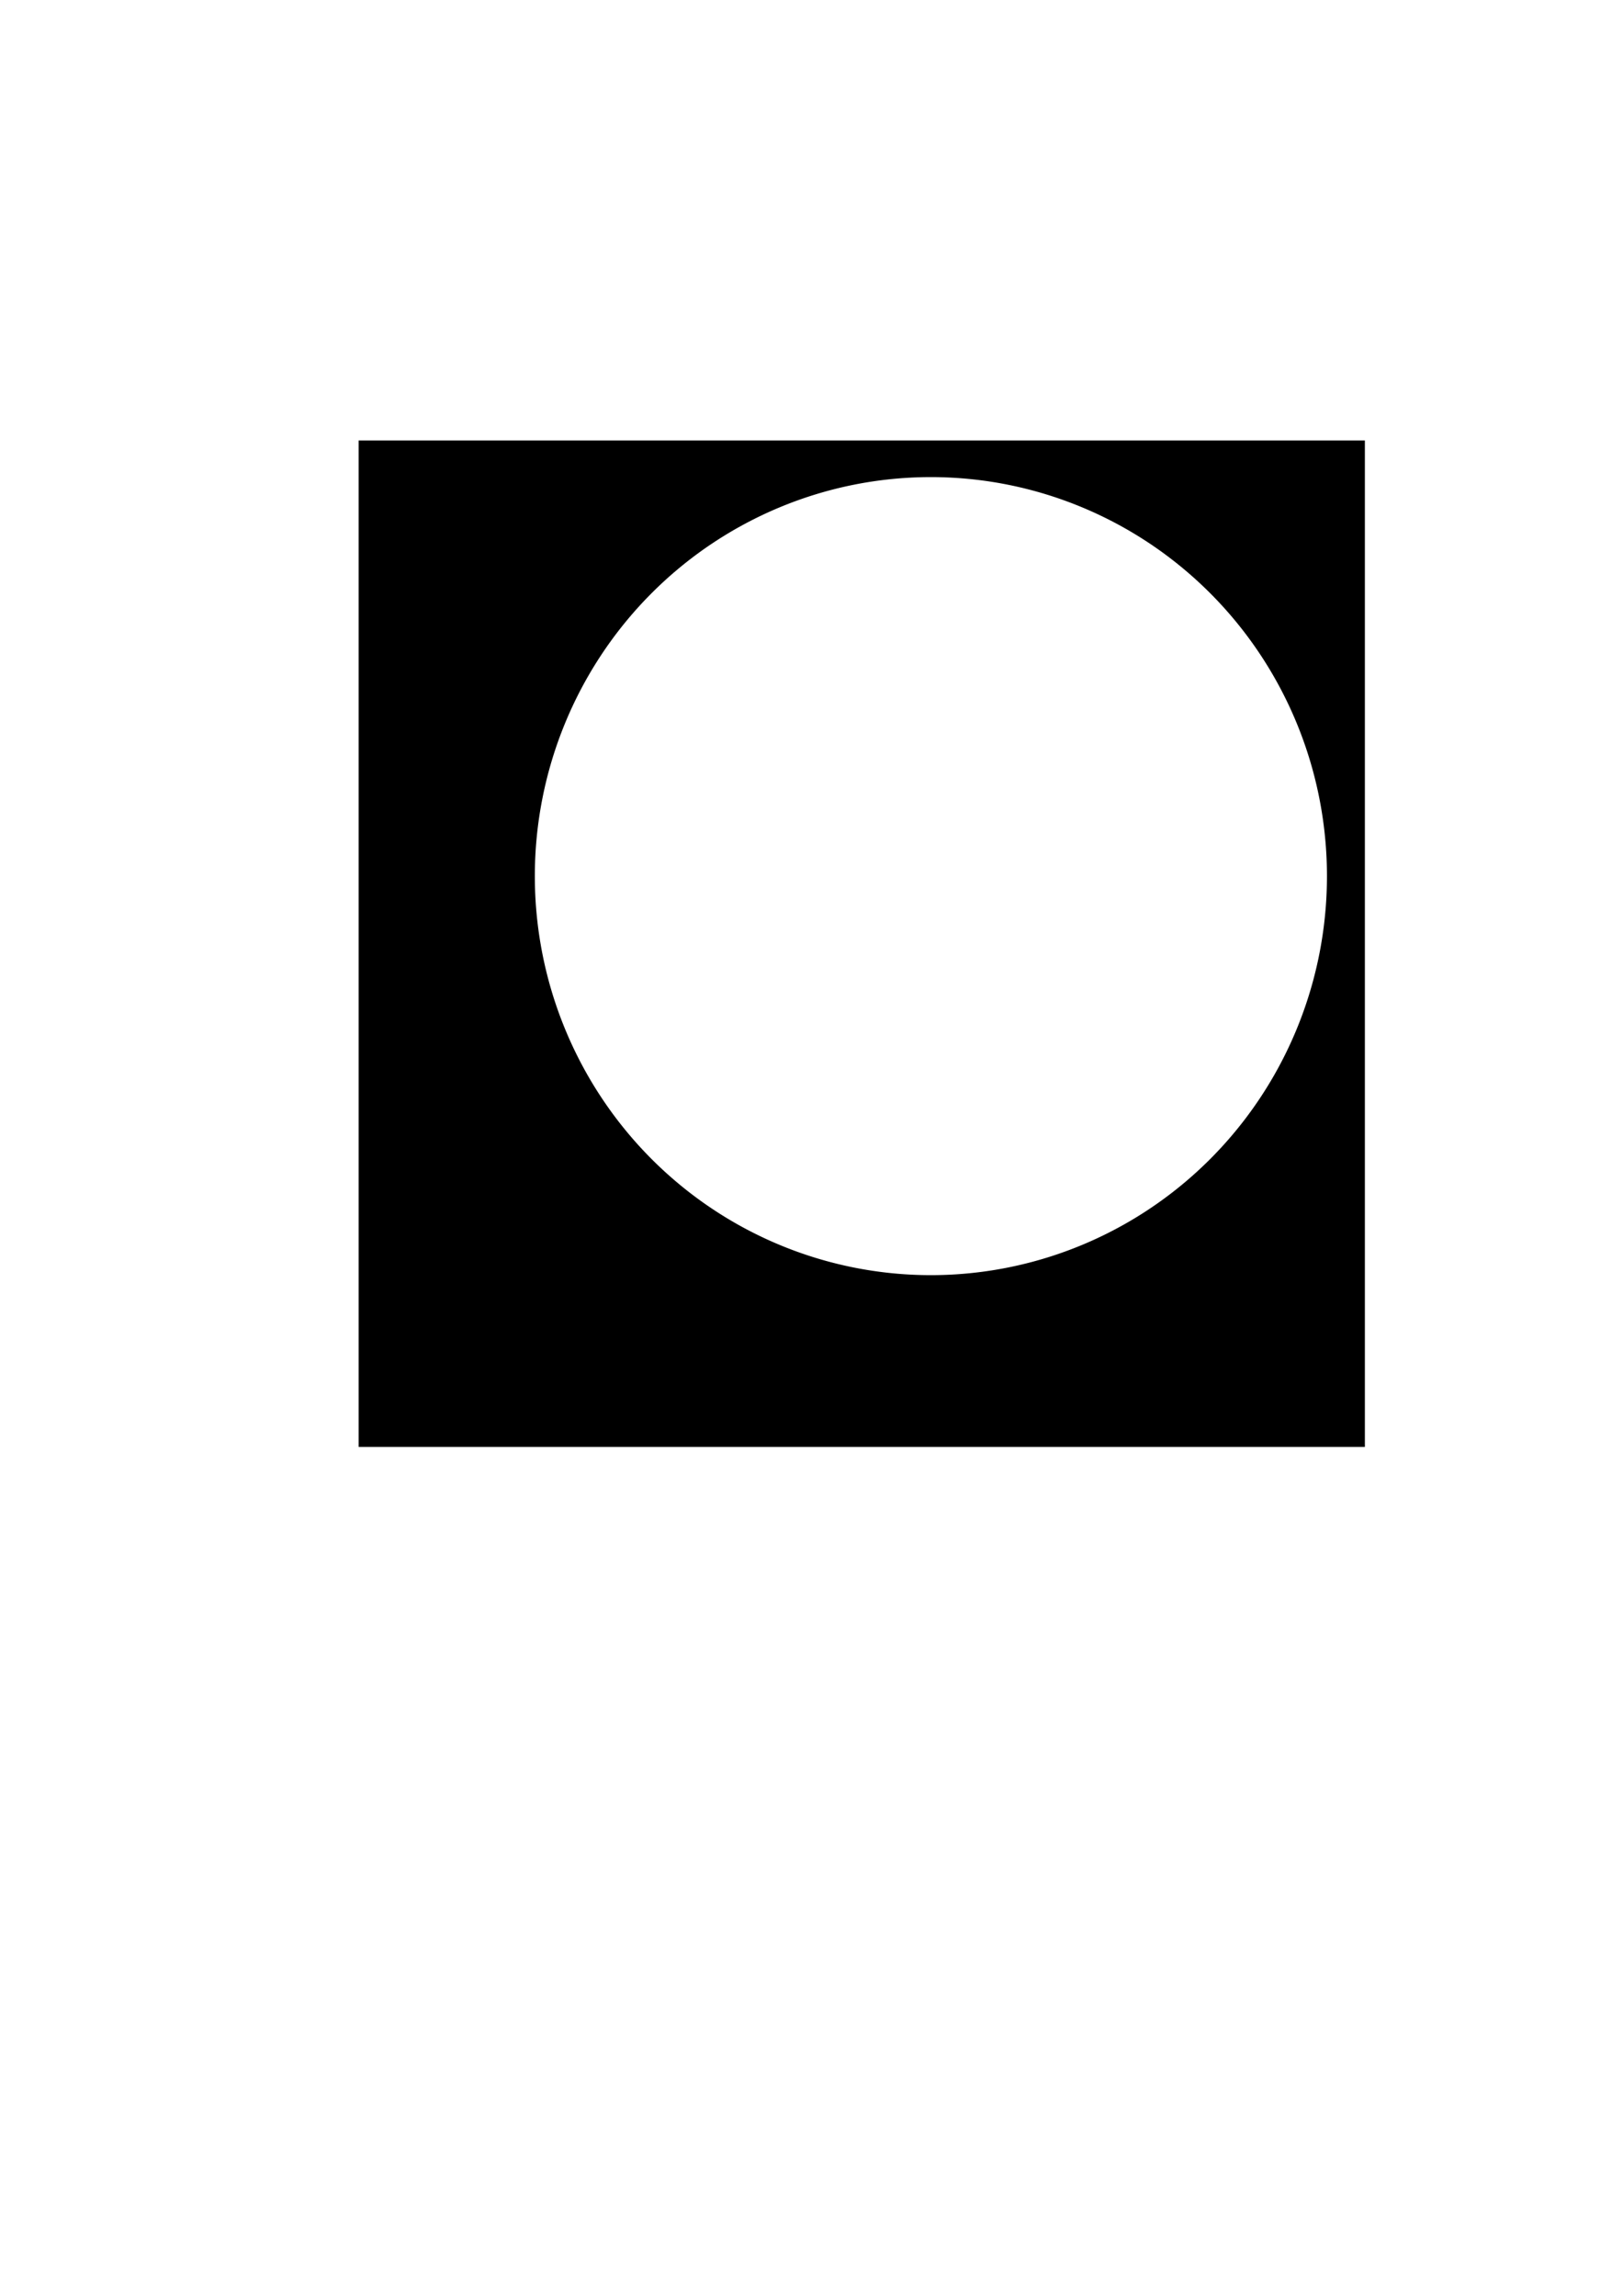 <?xml version="1.0" encoding="UTF-8" standalone="no"?>
<svg
   xmlns:dc="http://purl.org/dc/elements/1.1/"
   xmlns:cc="http://creativecommons.org/ns#"
   xmlns:rdf="http://www.w3.org/1999/02/22-rdf-syntax-ns#"
   xmlns:svg="http://www.w3.org/2000/svg"
   xmlns="http://www.w3.org/2000/svg"
   xmlns:xlink="http://www.w3.org/1999/xlink"
   xmlns:sodipodi="http://sodipodi.sourceforge.net/DTD/sodipodi-0.dtd"
   xmlns:inkscape="http://www.inkscape.org/namespaces/inkscape"
   sodipodi:docname="button.svg"
   inkscape:version="1.0 (4035a4f, 2020-05-01)"
   inkscape:export-ydpi="96"
   inkscape:export-xdpi="96"
   inkscape:export-filename="/Users/matthewstoffel/Desktop/button.png"
   id="svg8"
   version="1.1"
   viewBox="0 0 210 297"
   height="297mm"
   width="210mm">
  <defs
     id="defs2">
    <inkscape:path-effect
       message="Use fill-rule evenodd on &lt;b&gt;fill and stroke&lt;/b&gt; dialog if no flatten result after convert clip to paths."
       hide_clip="false"
       flatten="false"
       inverse="true"
       lpeversion="1"
       is_visible="true"
       id="path-effect285"
       effect="powerclip" />
    <clipPath
       id="clipPath250"
       clipPathUnits="userSpaceOnUse">
      <use
         id="use252"
         xlink:href="#g246"
         y="0"
         x="0" />
    </clipPath>
    <clipPath
       id="clipPath277"
       clipPathUnits="userSpaceOnUse">
      <g
         style="display:none"
         clip-path="url(#clipPath250)"
         id="g283">
        <g
           id="g281"
           inkscape:label="Clip">
          <ellipse
             d="m 171.694,113.341 a 51.246,51.62 0 0 1 -51.246,51.62 51.246,51.62 0 0 1 -51.246,-51.62 51.246,51.62 0 0 1 51.246,-51.62 51.246,51.62 0 0 1 51.246,51.62"
             style="fill:#ffffff;stroke-width:0.265"
             id="ellipse279"
             cx="120.448"
             cy="113.341"
             rx="51.246"
             ry="51.62"
             inkscape:export-xdpi="96"
             inkscape:export-ydpi="96" />
        </g>
      </g>
      <path
         d="M 46.405,56.988 H 176.601 V 187.185 H 46.405 Z M 171.694,113.341 a 51.246,51.62 0 0 0 -51.246,-51.62 51.246,51.62 0 0 0 -51.246,51.62 51.246,51.62 0 0 0 51.246,51.62 51.246,51.62 0 0 0 51.246,-51.62"
         class="powerclip"
         id="lpe_path-effect285" />
    </clipPath>
  </defs>
  <sodipodi:namedview
     inkscape:window-maximized="0"
     inkscape:window-y="33"
     inkscape:window-x="144"
     inkscape:window-height="1035"
     inkscape:window-width="1252"
     showguides="false"
     showgrid="false"
     inkscape:document-rotation="0"
     inkscape:current-layer="layer1"
     inkscape:document-units="mm"
     inkscape:cy="532.06034"
     inkscape:cx="259.9847"
     inkscape:zoom="0.62914541"
     inkscape:pageshadow="2"
     inkscape:pageopacity="0.0"
     borderopacity="1.0"
     bordercolor="#666666"
     pagecolor="#ffffff"
     id="base" />
  <g
     id="layer1"
     inkscape:groupmode="layer"
     inkscape:label="Layer 1">
    <circle
       inkscape:path-effect="#path-effect285"
       clip-path="url(#clipPath277)"
       d="M 171.601,122.086 A 60.098,60.098 0 0 1 134.502,177.61 60.098,60.098 0 0 1 69.007,164.582 60.098,60.098 0 0 1 55.979,99.088 60.098,60.098 0 0 1 111.503,61.988 V 122.086 Z"
       sodipodi:arc-type="slice"
       sodipodi:end="4.712389"
       sodipodi:start="0"
       sodipodi:ry="60.098213"
       sodipodi:rx="60.098213"
       sodipodi:cy="122.0863"
       sodipodi:cx="111.50297"
       sodipodi:type="arc"
       inkscape:export-ydpi="96"
       inkscape:export-xdpi="96"
       id="path14"
       style="fill:#55d400;stroke-width:0.265" />
    <ellipse
       d="m 129.347,62.504 a 51.246,51.62 0 0 1 41.569,41.872 l -50.468,8.964 z"
       sodipodi:arc-type="slice"
       sodipodi:end="6.1086524"
       sodipodi:start="4.8869219"
       sodipodi:ry="51.620499"
       sodipodi:rx="51.246441"
       sodipodi:cy="113.34066"
       sodipodi:cx="120.44783"
       sodipodi:type="arc"
       inkscape:export-ydpi="96"
       inkscape:export-xdpi="96"
       style="fill:#55d400;fill-opacity:1;stroke-width:0.265"
       id="ellipse28" />
  </g>
</svg>
